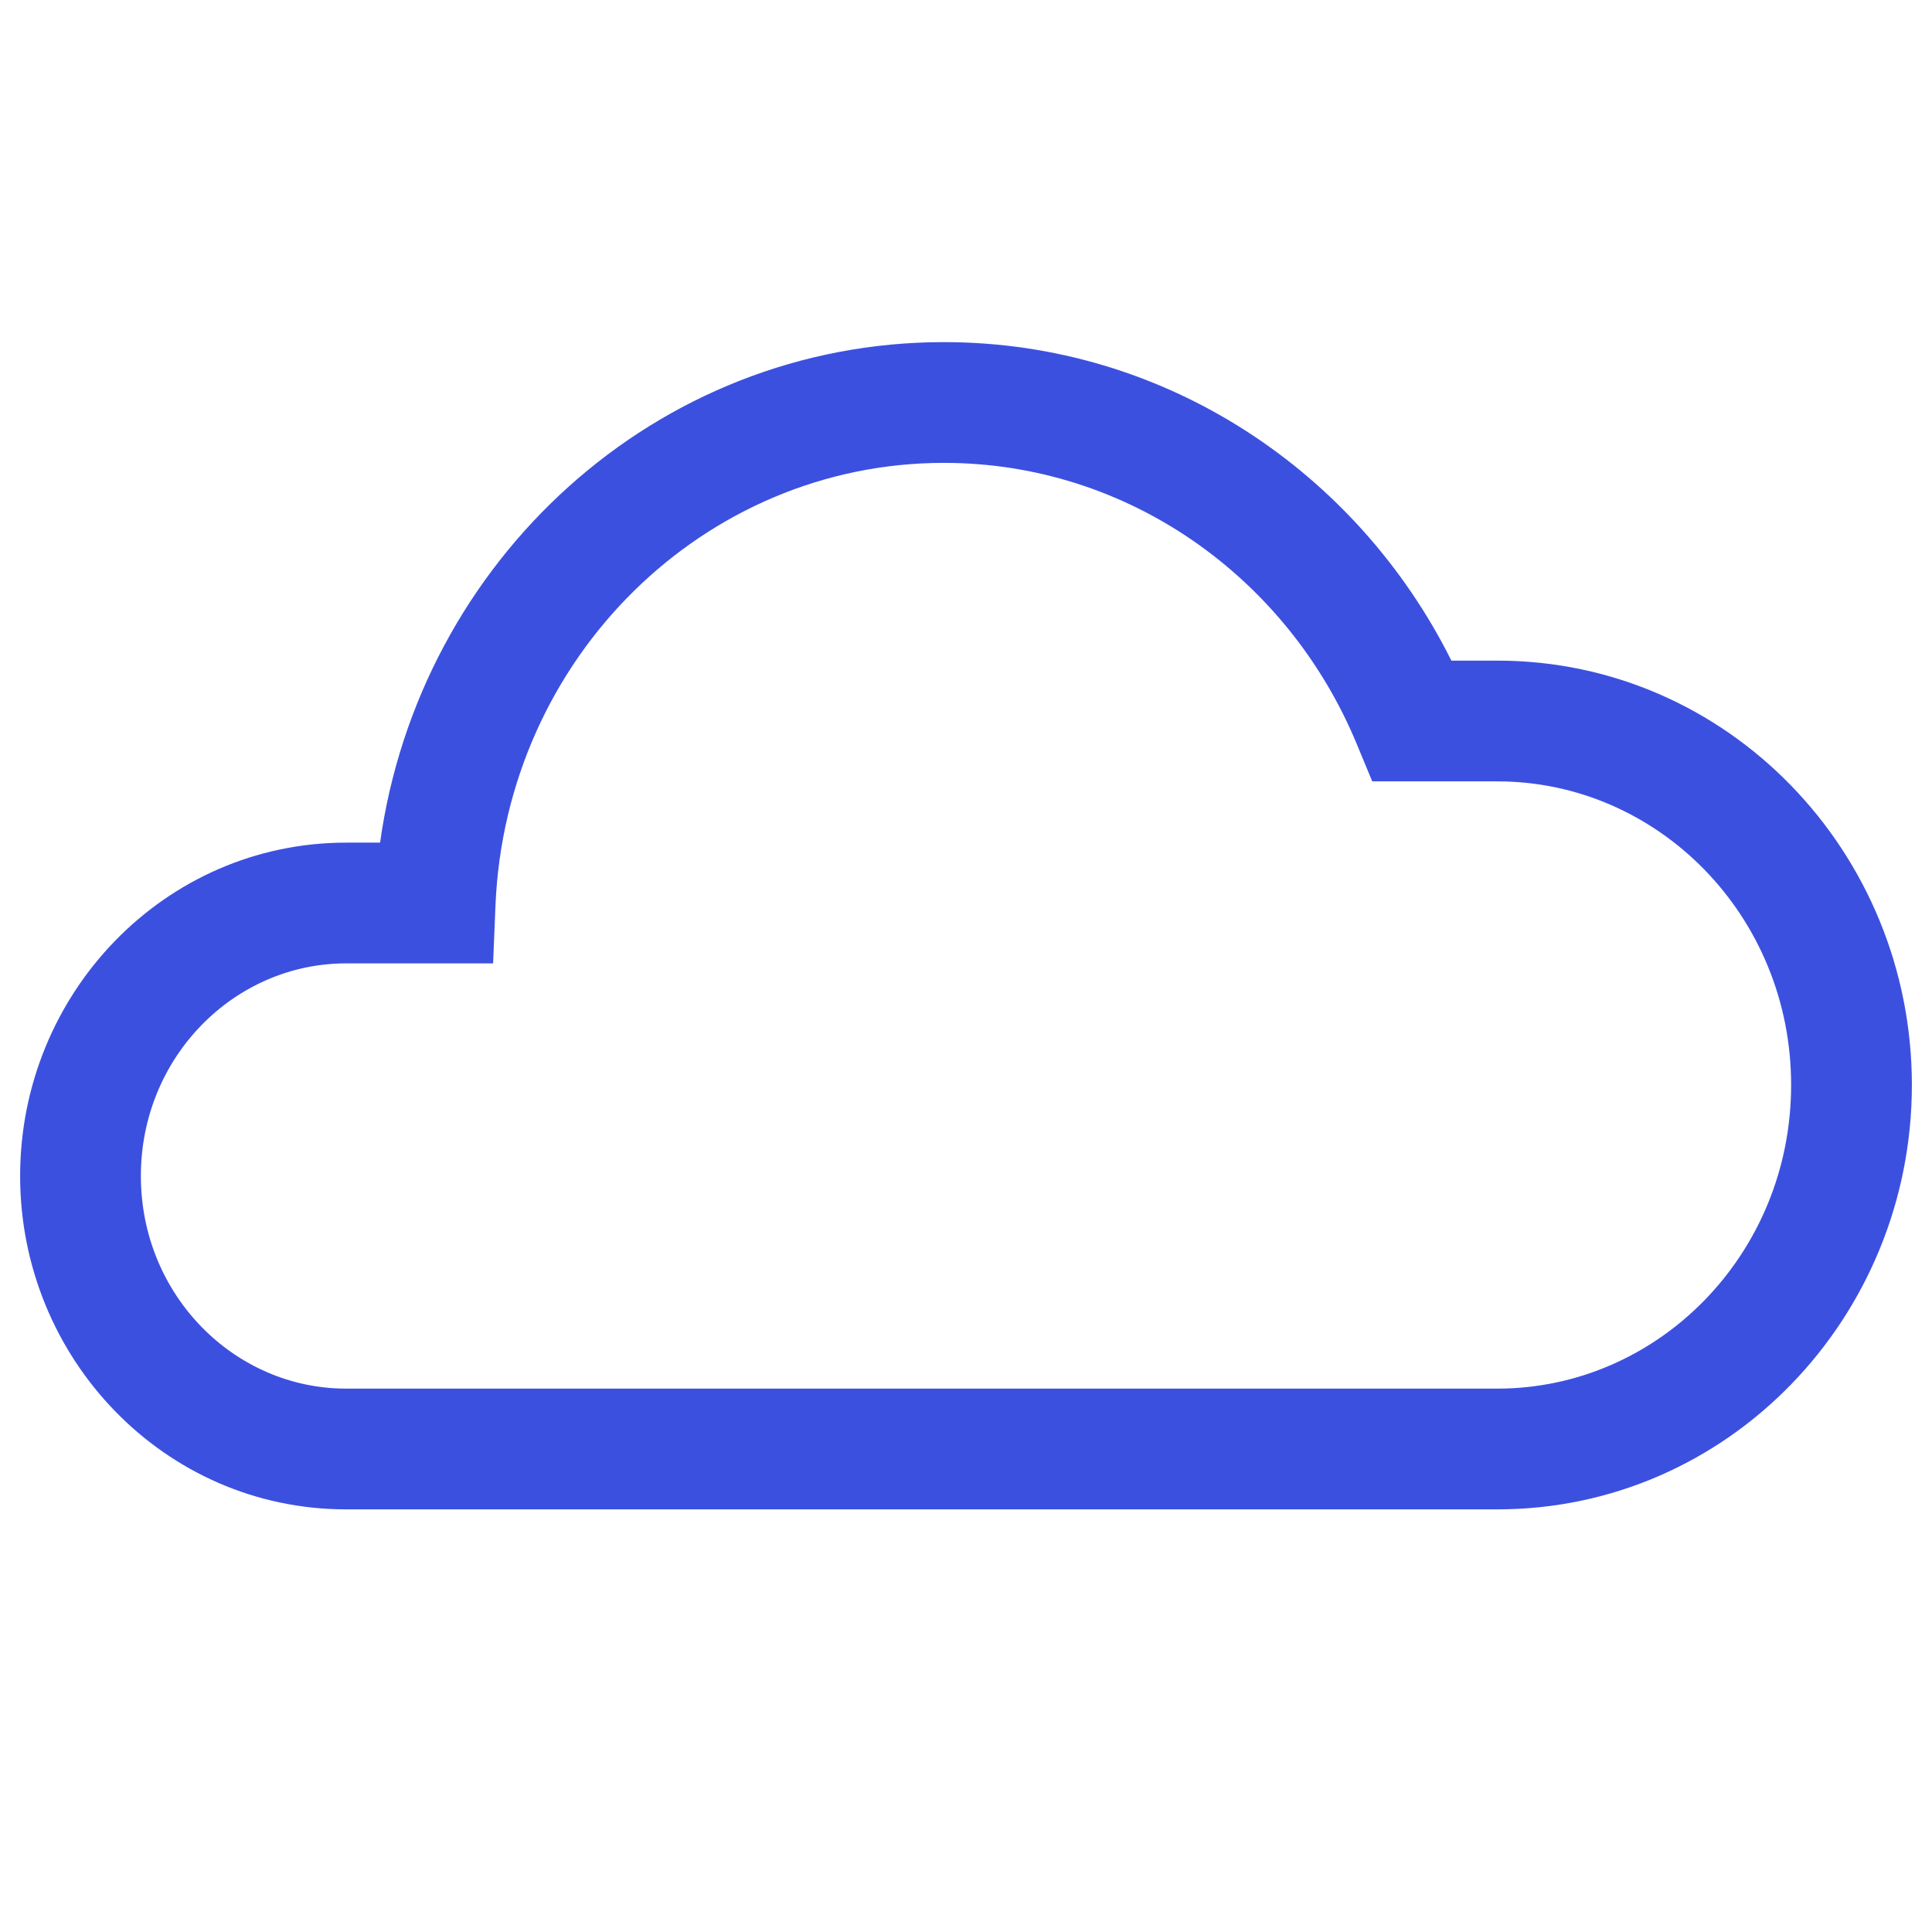 <svg width="48" height="48" viewBox="0 0 48 48" fill="none" xmlns="http://www.w3.org/2000/svg">
<path fill-rule="evenodd" clip-rule="evenodd" d="M23.45 11.5C17.491 11.5 12.567 16.343 12.31 22.497L12.251 23.935H8.6C5.822 23.935 3.5 26.261 3.5 29.217C3.5 32.174 5.822 34.5 8.6 34.5H37.2C41.193 34.5 44.5 31.162 44.5 26.956C44.5 22.752 41.193 19.413 37.2 19.413H34.093L33.709 18.487C31.999 14.358 28.033 11.5 23.45 11.5ZM9.443 20.935C10.419 13.933 16.288 8.5 23.45 8.5C28.969 8.5 33.725 11.733 36.059 16.413H37.2C42.927 16.413 47.5 21.172 47.5 26.956C47.5 32.741 42.927 37.5 37.2 37.5H8.6C4.088 37.5 0.5 33.753 0.5 29.217C0.5 24.682 4.088 20.935 8.6 20.935H9.443Z" fill="#3C50E0"/>
</svg>
